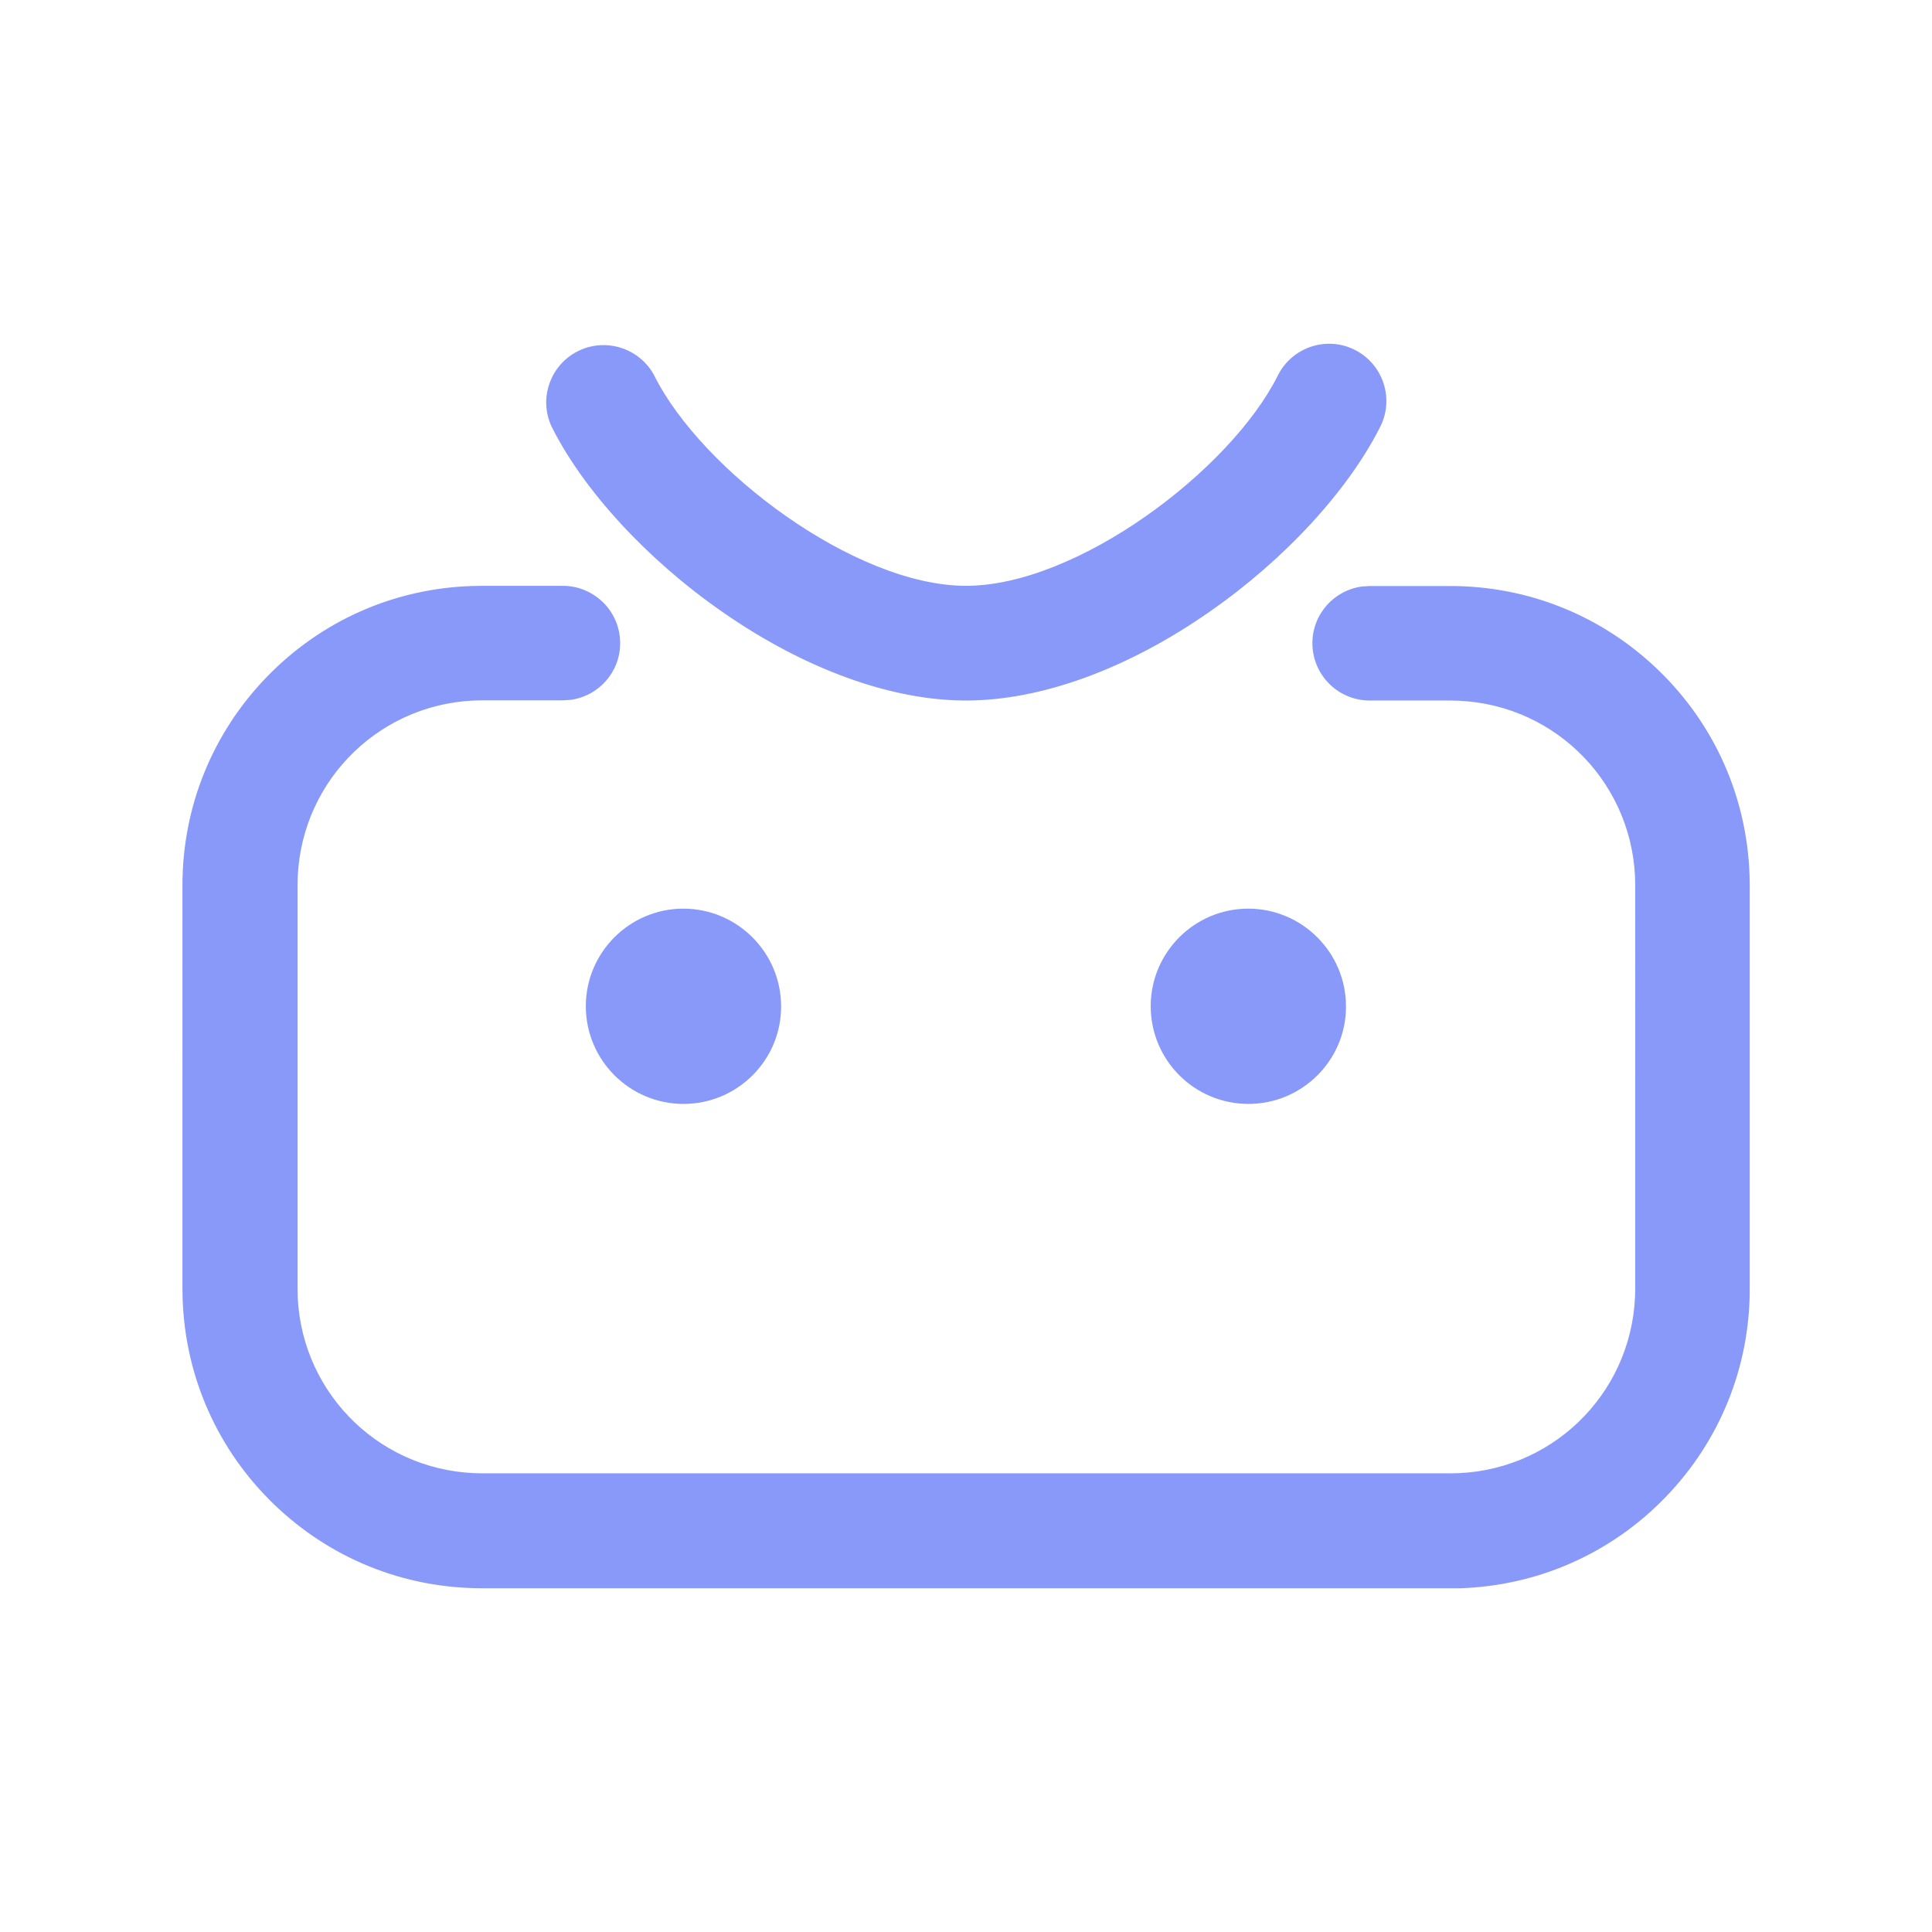 <?xml version="1.0" standalone="no"?><!DOCTYPE svg PUBLIC "-//W3C//DTD SVG 1.1//EN" "http://www.w3.org/Graphics/SVG/1.1/DTD/svg11.dtd"><svg t="1754904544491" class="icon" viewBox="0 0 1024 1024" version="1.1" xmlns="http://www.w3.org/2000/svg" p-id="33630" xmlns:xlink="http://www.w3.org/1999/xlink" width="200" height="200"><path d="M298.1 319.5c11.8 0 21.4 9.6 21.4 21.4 0 10.8-8.1 19.9-18.9 21.2l-2.5 0.1h-42.8c-57.2 0-104.3 45.1-106.8 102.3l-0.1 4.6V683c0 57.2 45.1 104.3 102.3 106.8l4.6 0.1h513.2c57.2 0 104.3-45.1 106.8-102.3l0.1-4.6V469.2c0-57.2-45.1-104.3-102.3-106.8l-4.6-0.1h-42.8c-11.8 0-21.4-9.6-21.4-21.4 0-10.8 8.1-19.9 18.9-21.2l2.5-0.1h42.8c80.7 0 146.8 63.9 149.6 144.6l0.1 5.1v213.9c0 80.7-63.9 146.8-144.6 149.6l-5.1 0.1H255.4c-80.7 0-146.8-63.9-149.6-144.6l-0.1-5.1v-214c0-80.7 63.9-146.8 144.6-149.6l5.1-0.1h42.7z m64.2 171.1c23.6 0 42.8 19.1 42.8 42.8 0 23.6-19.1 42.8-42.8 42.8-23.6 0-42.8-19.2-42.8-42.8 0.1-23.7 19.2-42.8 42.8-42.8z m299.4 0c23.6 0 42.8 19.1 42.8 42.8 0 23.6-19.1 42.8-42.8 42.8-23.6 0-42.8-19.2-42.8-42.8 0.1-23.7 19.2-42.8 42.8-42.8zM714 193.5c10.6 5.3 14.8 18.1 9.6 28.7-32.7 65.4-129.8 140.1-211.6 140.1s-178.9-74.7-211.6-140.1c-5-10.7-0.3-23.4 10.4-28.4 10.3-4.7 22.4-0.7 27.8 9.3 26.1 52.2 109.7 116.5 173.4 116.5S659.3 255.2 685.4 203c5.2-10.5 18.1-14.8 28.6-9.5z" p-id="33631" fill="#8999fa"></path><path d="M768.7 841.8H255.4c-41.4 0-80.5-15.8-110.3-44.6-29.7-28.7-46.9-67.3-48.3-108.7v-0.2l-0.1-5.3V469.2c0-41.4 15.8-80.5 44.6-110.3S208.6 312 250 310.6h0.2l5.3-0.1h42.8c8.1 0 15.7 3.2 21.5 8.9 5.7 5.7 8.9 13.4 8.9 21.5 0 15.4-11.5 28.3-26.8 30.1h-0.5l-3 0.2h-42.8c-52.5 0-95.5 41.1-97.8 93.6l-0.1 4.4V683c0 52.5 41.1 95.5 93.6 97.8l4.4 0.1h513.1c52.5 0 95.5-41.1 97.8-93.6l0.1-4.4V469.2c0-52.5-41.1-95.5-93.6-97.8l-4.4-0.1H726c-8.1 0-15.8-3.2-21.5-8.9-5.7-5.7-8.9-13.4-8.9-21.5 0-15.4 11.5-28.3 26.8-30.1h0.5l3-0.2h42.8c41.4 0 80.5 15.8 110.3 44.6s46.9 67.3 48.3 108.7l0.1 5.4v213.9c0 41.4-15.8 80.5-44.6 110.3-28.7 29.7-67.3 46.9-108.7 48.3h-5.4zM114.8 688c2.7 76.2 64.4 135.8 140.6 135.8h513.2l5-0.1c76.2-2.6 135.8-64.4 135.8-140.6V469.3l-0.1-5c-2.6-76.2-64.4-135.8-140.6-135.8h-42.5l-1.9 0.1c-6.1 0.8-10.7 6.1-10.7 12.3 0 3.3 1.3 6.4 3.6 8.8 2.3 2.3 5.4 3.6 8.8 3.6h43l4.8 0.1c62.2 2.7 110.9 53.6 110.9 115.8v214.1l-0.1 4.8c-2.9 62.2-53.7 110.9-116 110.9H255.3l-4.9-0.1c-62.2-2.7-110.9-53.6-110.9-115.8V469l0.1-4.8c2.7-62.2 53.6-110.9 115.8-110.9h42.5l1.9-0.1c6.1-0.8 10.7-6.1 10.7-12.3 0-3.3-1.3-6.4-3.6-8.8-2.3-2.3-5.4-3.6-8.7-3.6h-42.7l-5 0.1c-76.2 2.6-135.8 64.4-135.8 140.6V683l0.1 5z m546.9-102.9c-28.6 0-51.8-23.2-51.8-51.8 0-28.5 23.2-51.7 51.7-51.7 28.5 0 51.8 23.2 51.8 51.8 0.1 28.5-23.2 51.7-51.7 51.7z m0-85.5c-18.6 0-33.7 15.2-33.8 33.8 0 9 3.5 17.5 9.9 23.9 6.4 6.4 14.9 9.9 23.9 9.9 18.6 0 33.8-15.1 33.8-33.8 0-18.6-15.2-33.8-33.8-33.8z m-299.4 85.5c-28.6 0-51.8-23.2-51.8-51.8 0-28.5 23.2-51.7 51.7-51.7 28.5 0 51.8 23.2 51.8 51.8 0.1 28.5-23.2 51.7-51.7 51.7z m0-85.5c-18.6 0-33.7 15.2-33.8 33.8 0 18.6 15.1 33.8 33.8 33.8 18.6 0 33.8-15.1 33.8-33.8 0-18.6-15.2-33.8-33.8-33.8zM512 371.3c-39.7 0-85.7-16.7-129.3-47.1-39.7-27.6-73.4-64.2-90.3-98l-0.1-0.2c-3.4-7.4-3.7-15.6-0.9-23.2s8.4-13.7 15.8-17.1c14.5-6.7 31.9-0.9 39.5 13.2l0.1 0.2c25 50.1 106.2 111.4 165.2 111.4 59 0 140.2-61.3 165.3-111.5 7.5-15 25.8-21.1 40.7-13.6 15 7.5 21.1 25.8 13.6 40.7-16.9 33.7-50.6 70.4-90.3 98-43.6 30.5-89.6 47.2-129.3 47.2z m-203.5-153c32 63.8 125.7 135 203.5 135s171.6-71.4 203.5-135.2c3-6.1 0.6-13.5-5.5-16.6-6.1-3-13.6-0.6-16.6 5.5-13.6 27.1-41.8 57.4-75.5 81.1-37 26-74.6 40.3-105.9 40.3-31.4 0-69-14.3-105.9-40.3-33.6-23.7-61.8-53.9-75.4-81-3.1-5.7-10.1-8-16-5.3-3 1.4-5.3 3.9-6.4 7-1.2 3.2-1.1 6.5 0.2 9.5z" p-id="33632" fill="#8999fa"></path></svg>